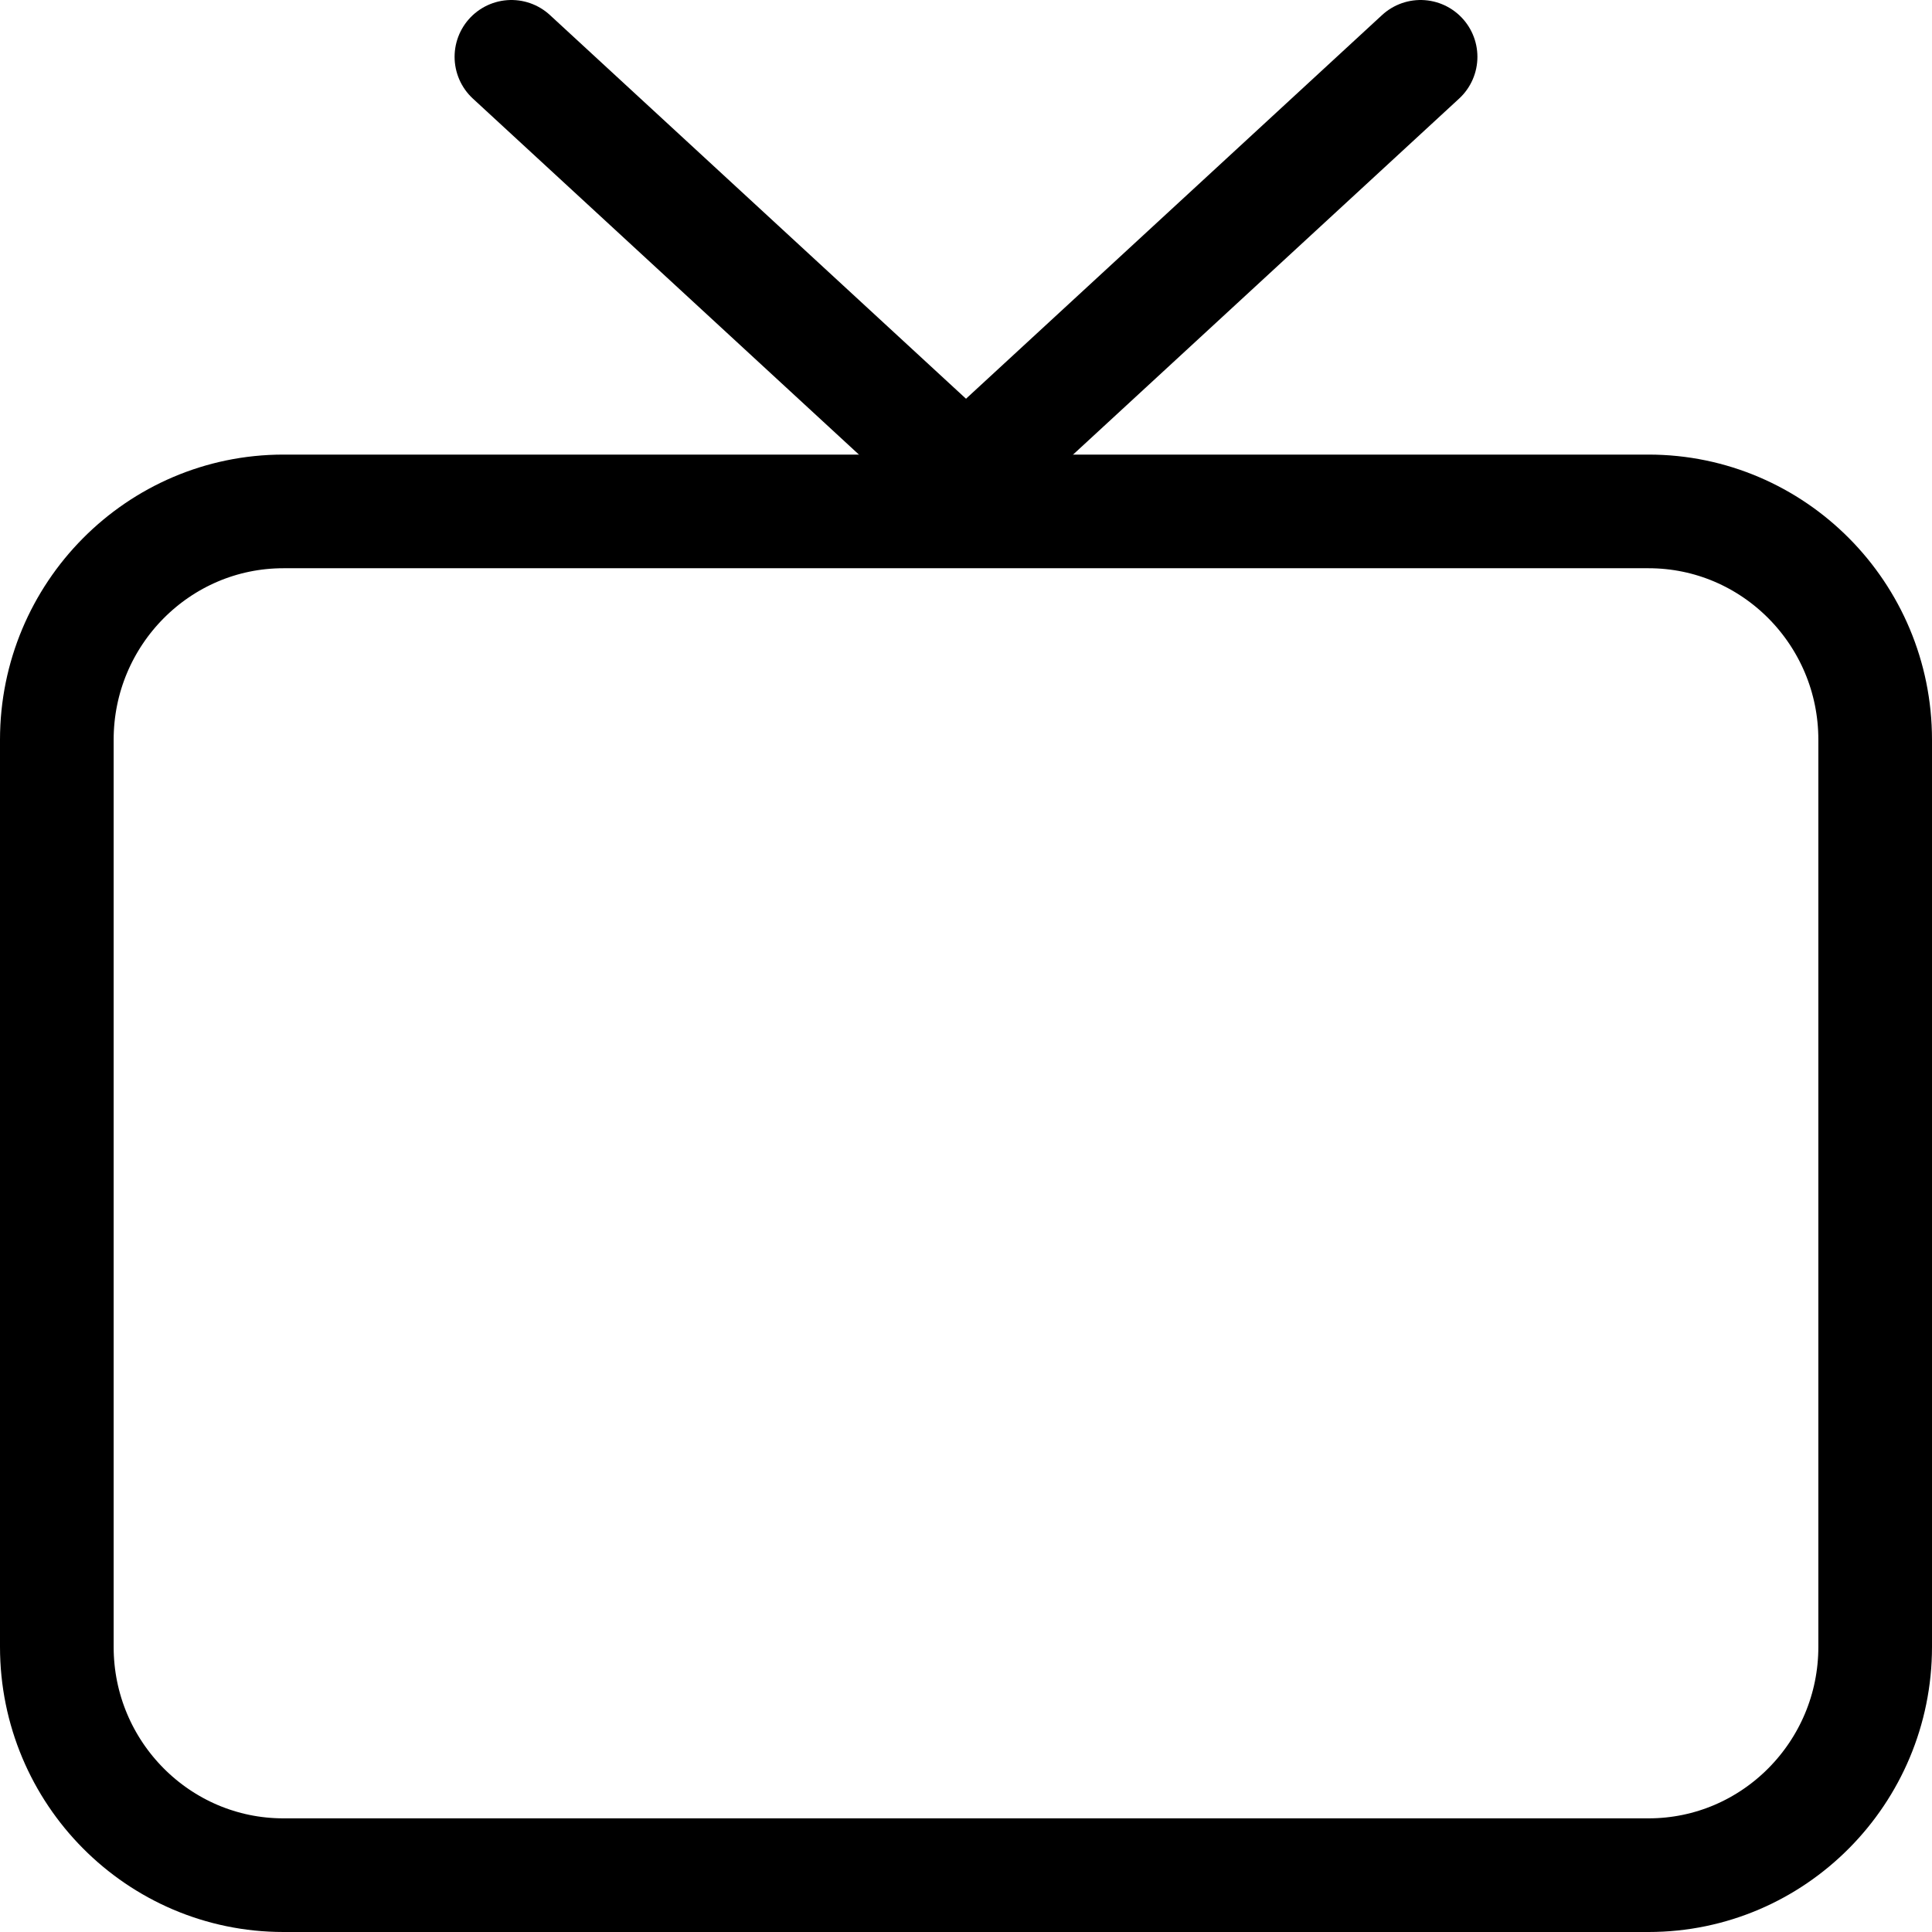 <?xml version="1.0" encoding="UTF-8" standalone="no"?>
<svg width="17px" height="17px" viewBox="0 0 17 17" version="1.1" xmlns="http://www.w3.org/2000/svg" xmlns:xlink="http://www.w3.org/1999/xlink" xmlns:sketch="http://www.bohemiancoding.com/sketch/ns">
    <!-- Generator: Sketch 3.1 (8751) - http://www.bohemiancoding.com/sketch -->
    <title>tv</title>
    <desc>Created with Sketch.</desc>
    <defs></defs>
    <g id="Page-1" stroke="none" stroke-width="1" fill="none" fill-rule="evenodd" sketch:type="MSPage">
        <g id="tv" sketch:type="MSLayerGroup" transform="translate(0, 1)" stroke="#000000">
            <path d="M2.494,3.5 C1.393,3.5 0.5,4.402 0.5,5.509 L0.5,13.491 C0.5,14.601 1.395,15.5 2.494,15.5 L14.506,15.5 C15.607,15.5 16.5,14.598 16.5,13.491 L16.5,5.509 C16.5,4.399 15.605,3.5 14.506,3.5 L2.494,3.5 Z" id="Rectangle-105" sketch:type="MSShapeGroup"></path>
            <path d="M8.625,3.304 L4.5,-0.5" id="Line-25" stroke-linecap="round" sketch:type="MSShapeGroup"></path>
            <path d="M12.625,3.304 L8.5,-0.5" id="Line-26" stroke-linecap="round" sketch:type="MSShapeGroup" transform="translate(10.5, 2) scale(-1, 1) translate(-10.5, -2) "></path>
        </g>
    </g>
</svg>